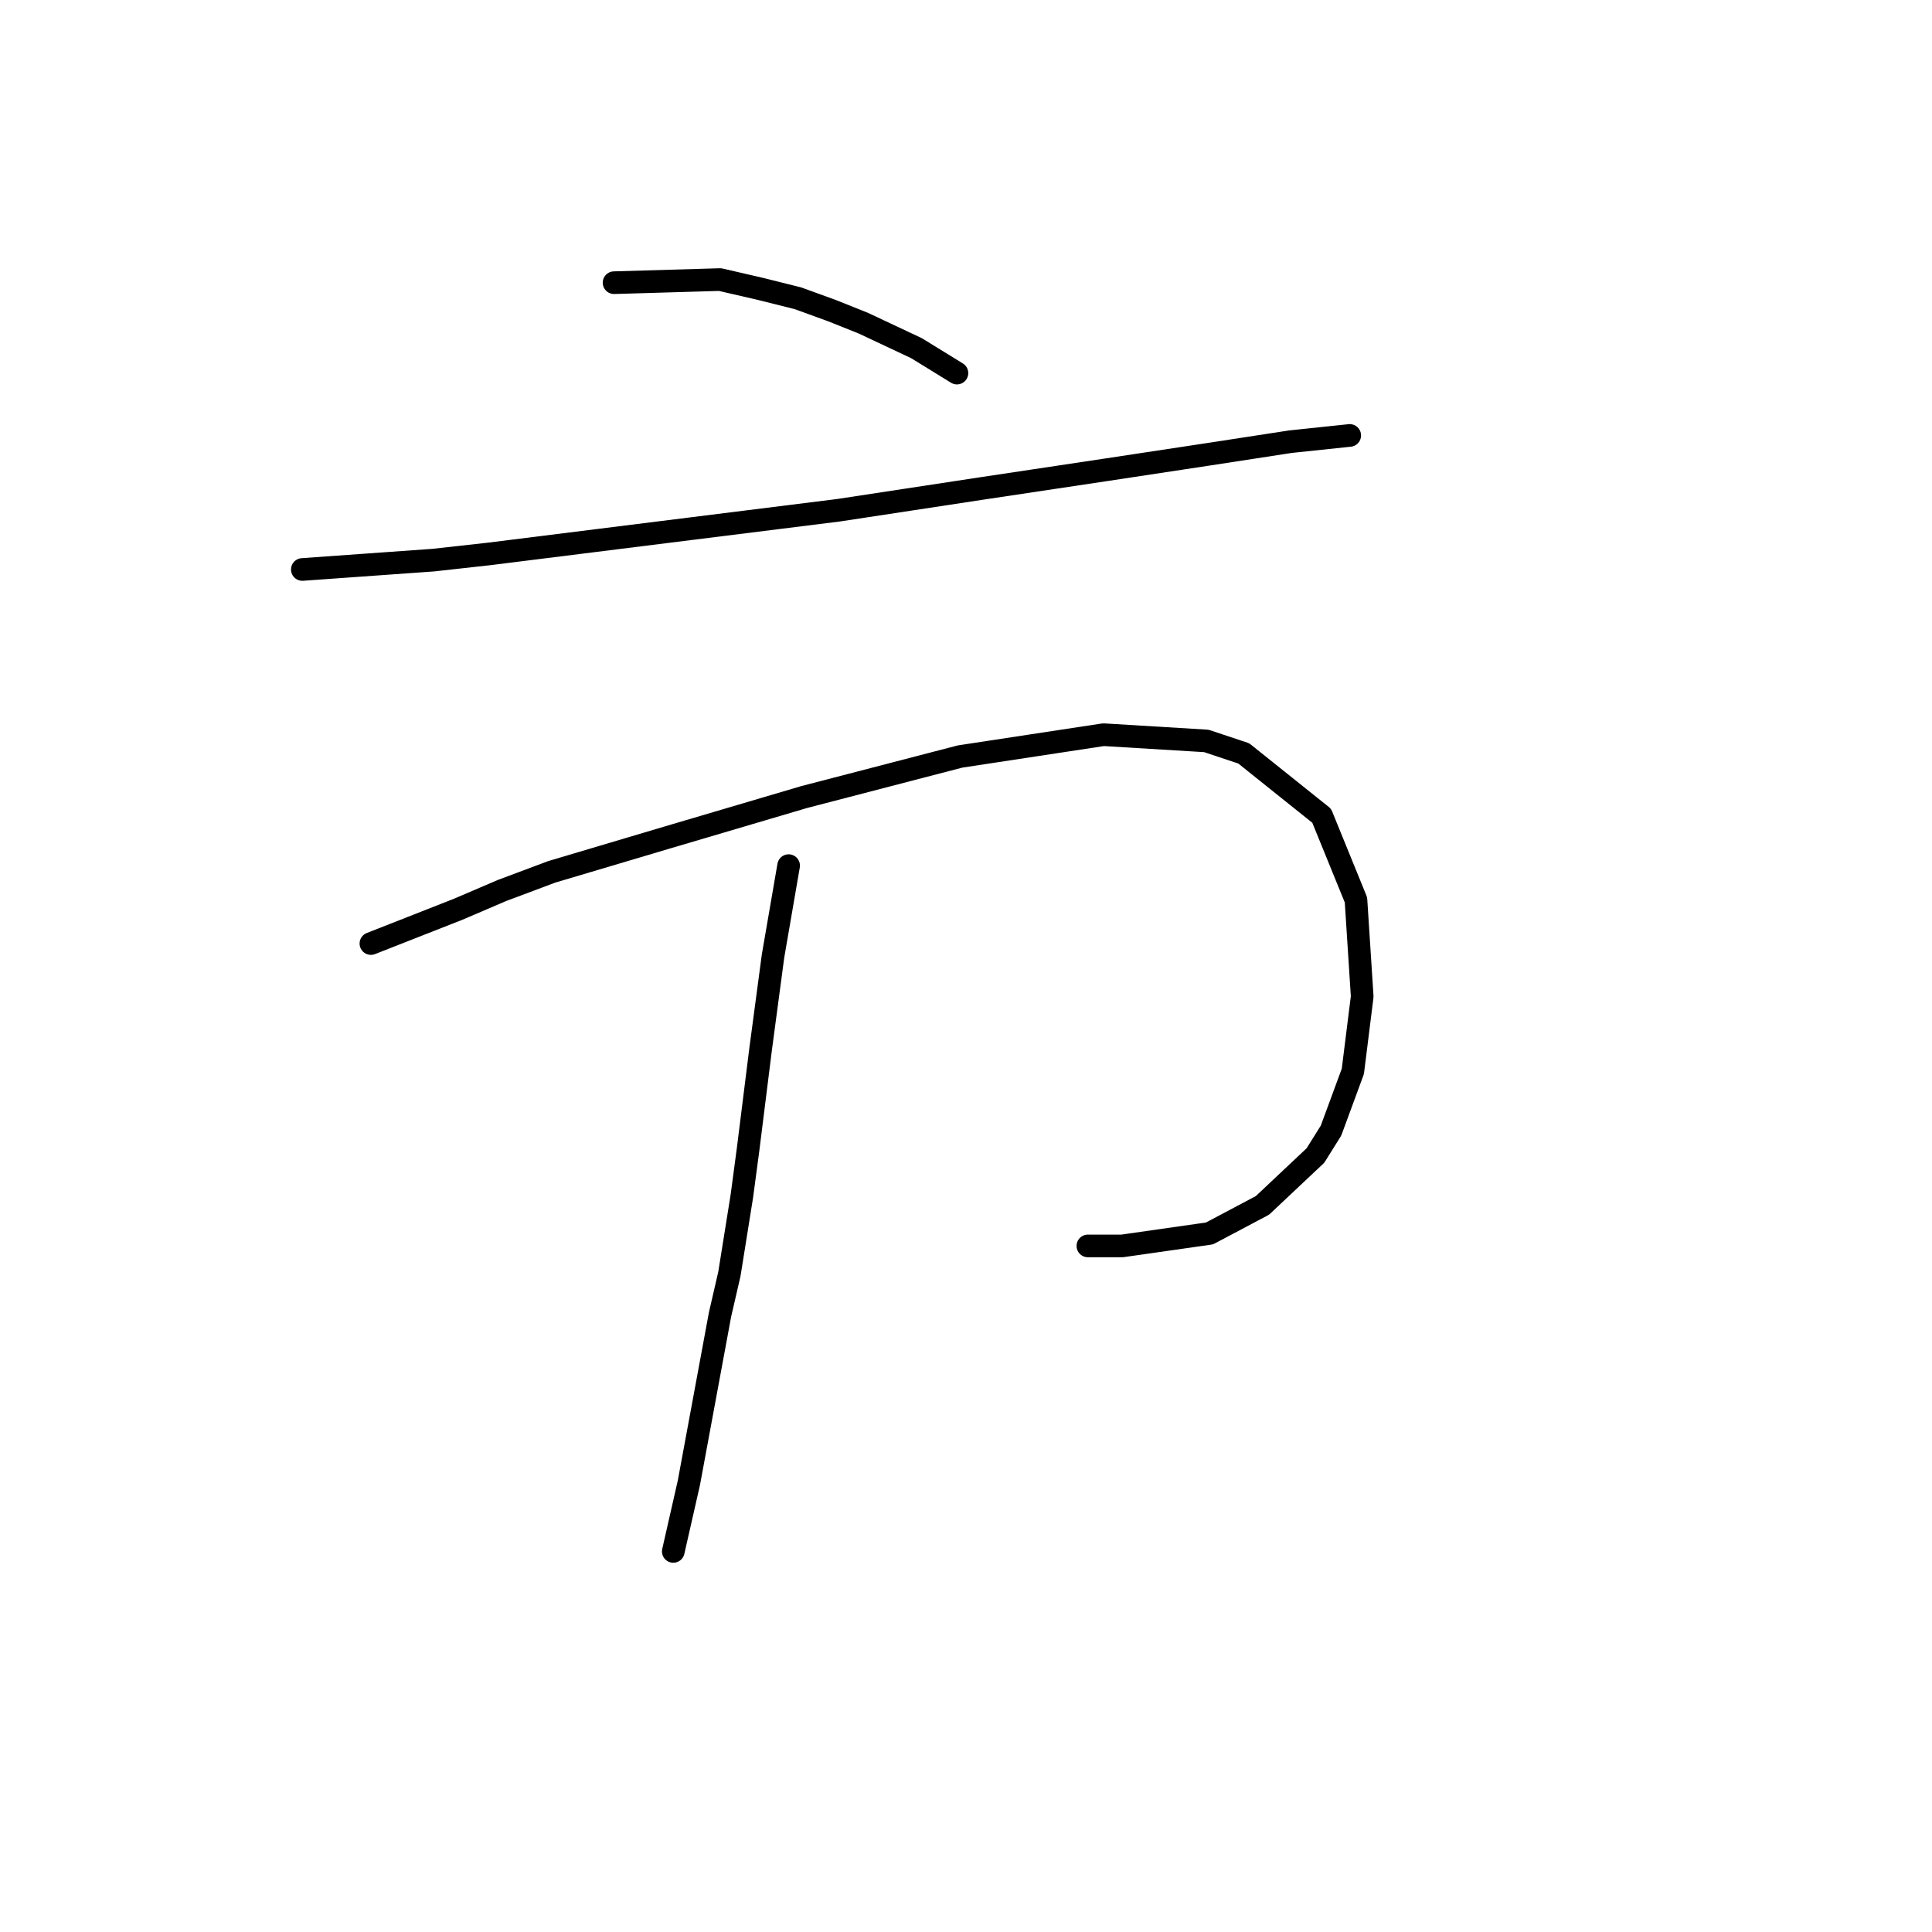 <?xml version="1.0" standalone="no"?>
    <svg width="256" height="256" xmlns="http://www.w3.org/2000/svg" version="1.1">
    <polyline stroke="black" stroke-width="3" stroke-linecap="round" fill="transparent" stroke-linejoin="round" points="81.366 37.458 95.409 37.045 100.779 38.284 105.736 39.524 110.279 41.176 114.41 42.828 121.432 46.132 126.801 49.437 126.801 49.437 " />
        <polyline stroke="black" stroke-width="3" stroke-linecap="round" fill="transparent" stroke-linejoin="round" points="40.061 75.459 51.626 74.633 57.409 74.22 64.844 73.394 91.279 70.089 111.105 67.611 130.106 64.72 146.628 62.241 160.258 60.176 170.998 58.524 178.846 57.698 178.846 57.698 " />
        <polyline stroke="black" stroke-width="3" stroke-linecap="round" fill="transparent" stroke-linejoin="round" points="49.148 125.025 60.713 120.481 66.496 118.003 73.105 115.525 88.388 110.981 106.562 105.612 127.214 100.242 146.215 97.351 159.845 98.177 164.802 99.829 175.128 108.09 179.672 119.242 180.498 132.047 179.259 141.96 176.367 149.808 174.302 153.112 167.28 159.721 160.258 163.439 148.693 165.091 144.149 165.091 144.149 165.091 " />
        <polyline stroke="black" stroke-width="3" stroke-linecap="round" fill="transparent" stroke-linejoin="round" points="104.497 114.699 102.431 126.677 101.605 132.873 100.779 139.069 99.127 152.286 98.301 158.482 96.649 168.808 95.409 174.178 91.279 196.483 89.214 205.57 89.214 205.57 " />
        </svg>